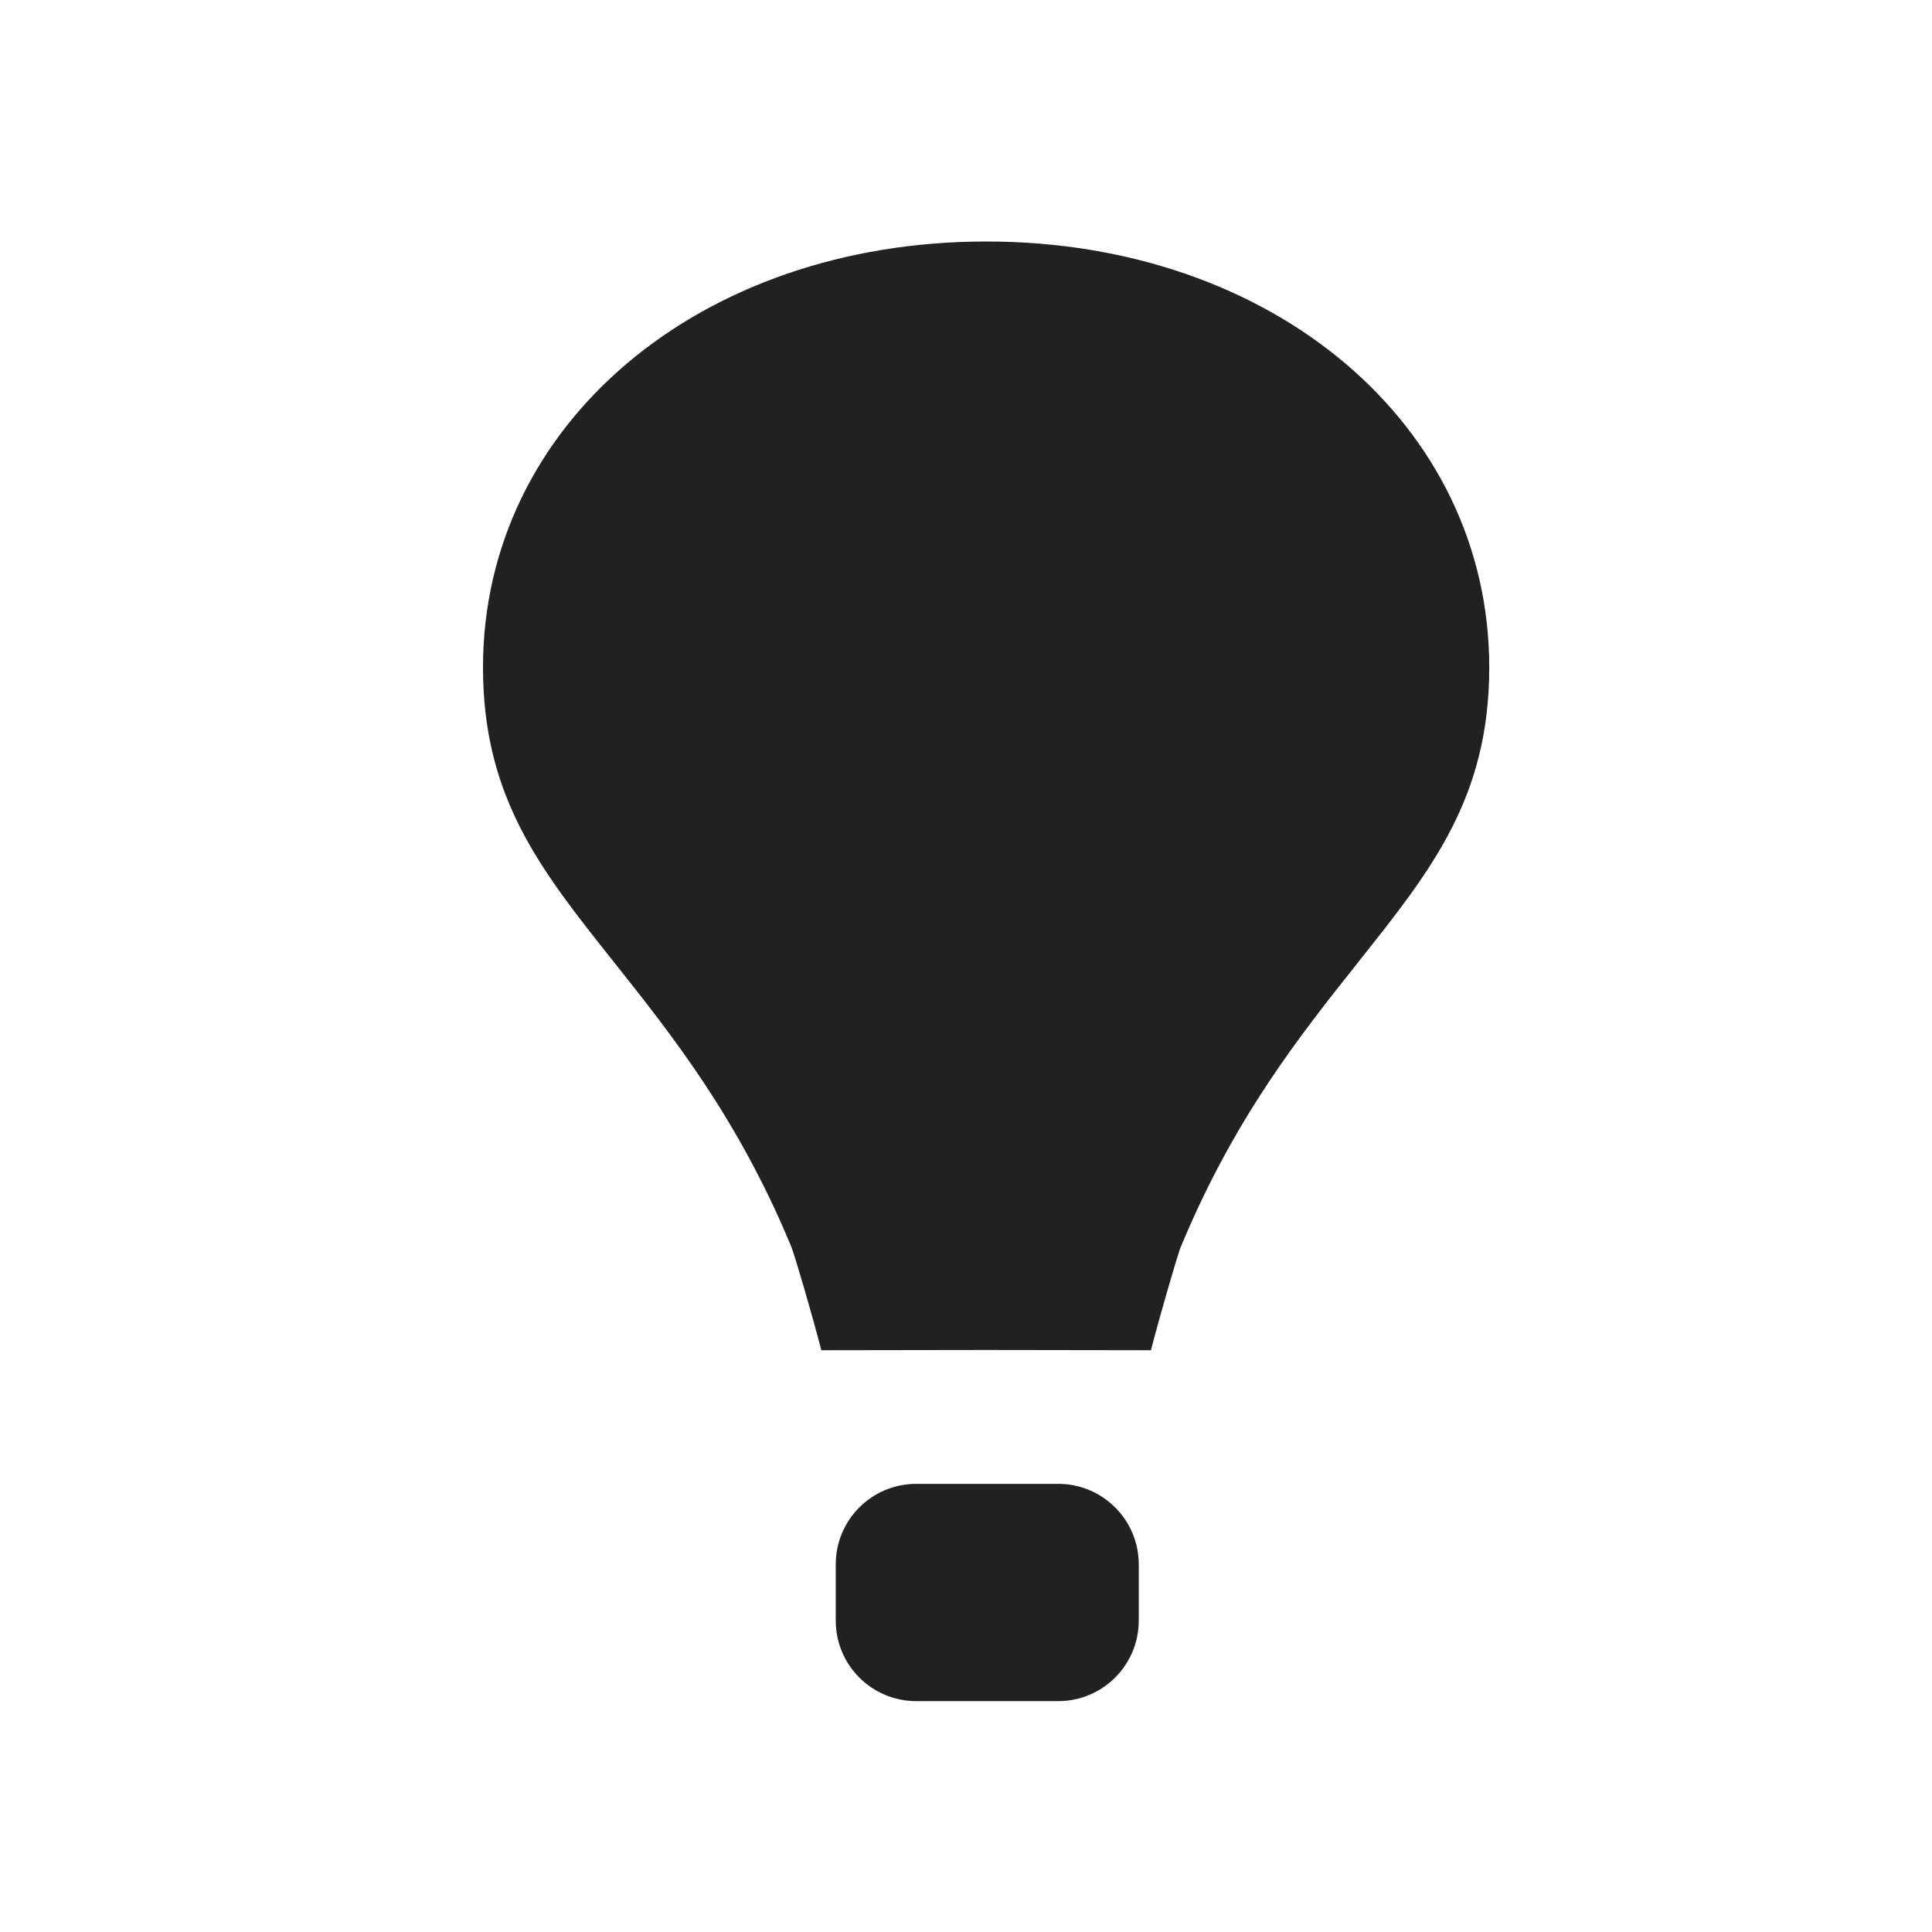 <?xml version="1.0" encoding="UTF-8"?>
<svg width="24px" height="24px" viewBox="0 0 24 24" version="1.1" xmlns="http://www.w3.org/2000/svg" xmlns:xlink="http://www.w3.org/1999/xlink">
    <!-- Generator: Sketch 46.2 (44496) - http://www.bohemiancoding.com/sketch -->
    <title>ic_hint_dk</title>
    <desc>Created with Sketch.</desc>
    <defs></defs>
    <g id="Symbols" stroke="none" stroke-width="1" fill="none" fill-rule="evenodd">
        <g id="ic_hint_dk">
            <g id="Icon-24px">
                <g>
                    <polygon id="Shape" points="0 0 24 0 24 24 0 24"></polygon>
                    <path d="M16.876,11.947 C16.873,11.95 16.871,11.953 16.869,11.957 C16.151,12.859 15.338,13.883 14.678,15.466 C14.673,15.476 14.667,15.49 14.664,15.5 C14.662,15.507 14.654,15.526 14.652,15.533 C14.605,15.673 14.418,16.309 14.297,16.773 L12.249,16.77 L10.203,16.773 C10.083,16.313 9.896,15.674 9.837,15.507 L9.821,15.466 C9.162,13.884 8.347,12.858 7.623,11.947 C6.717,10.808 6,9.909 6,8.291 C6,5.275 8.686,3 12.252,3 C15.814,3 18.5,5.275 18.5,8.291 C18.5,9.908 17.783,10.808 16.876,11.947 Z M11.382,18.433 L13.146,18.433 C13.698,18.433 14.146,18.881 14.146,19.433 L14.146,20.132 L14.146,20.132 C14.146,20.684 13.698,21.132 13.146,21.132 L11.382,21.132 C10.829,21.132 10.382,20.684 10.382,20.132 L10.382,19.433 C10.382,18.881 10.829,18.433 11.382,18.433 Z" id="Fill-1" fill="#222121"></path>
                </g>
            </g>
        </g>
    </g>
</svg>